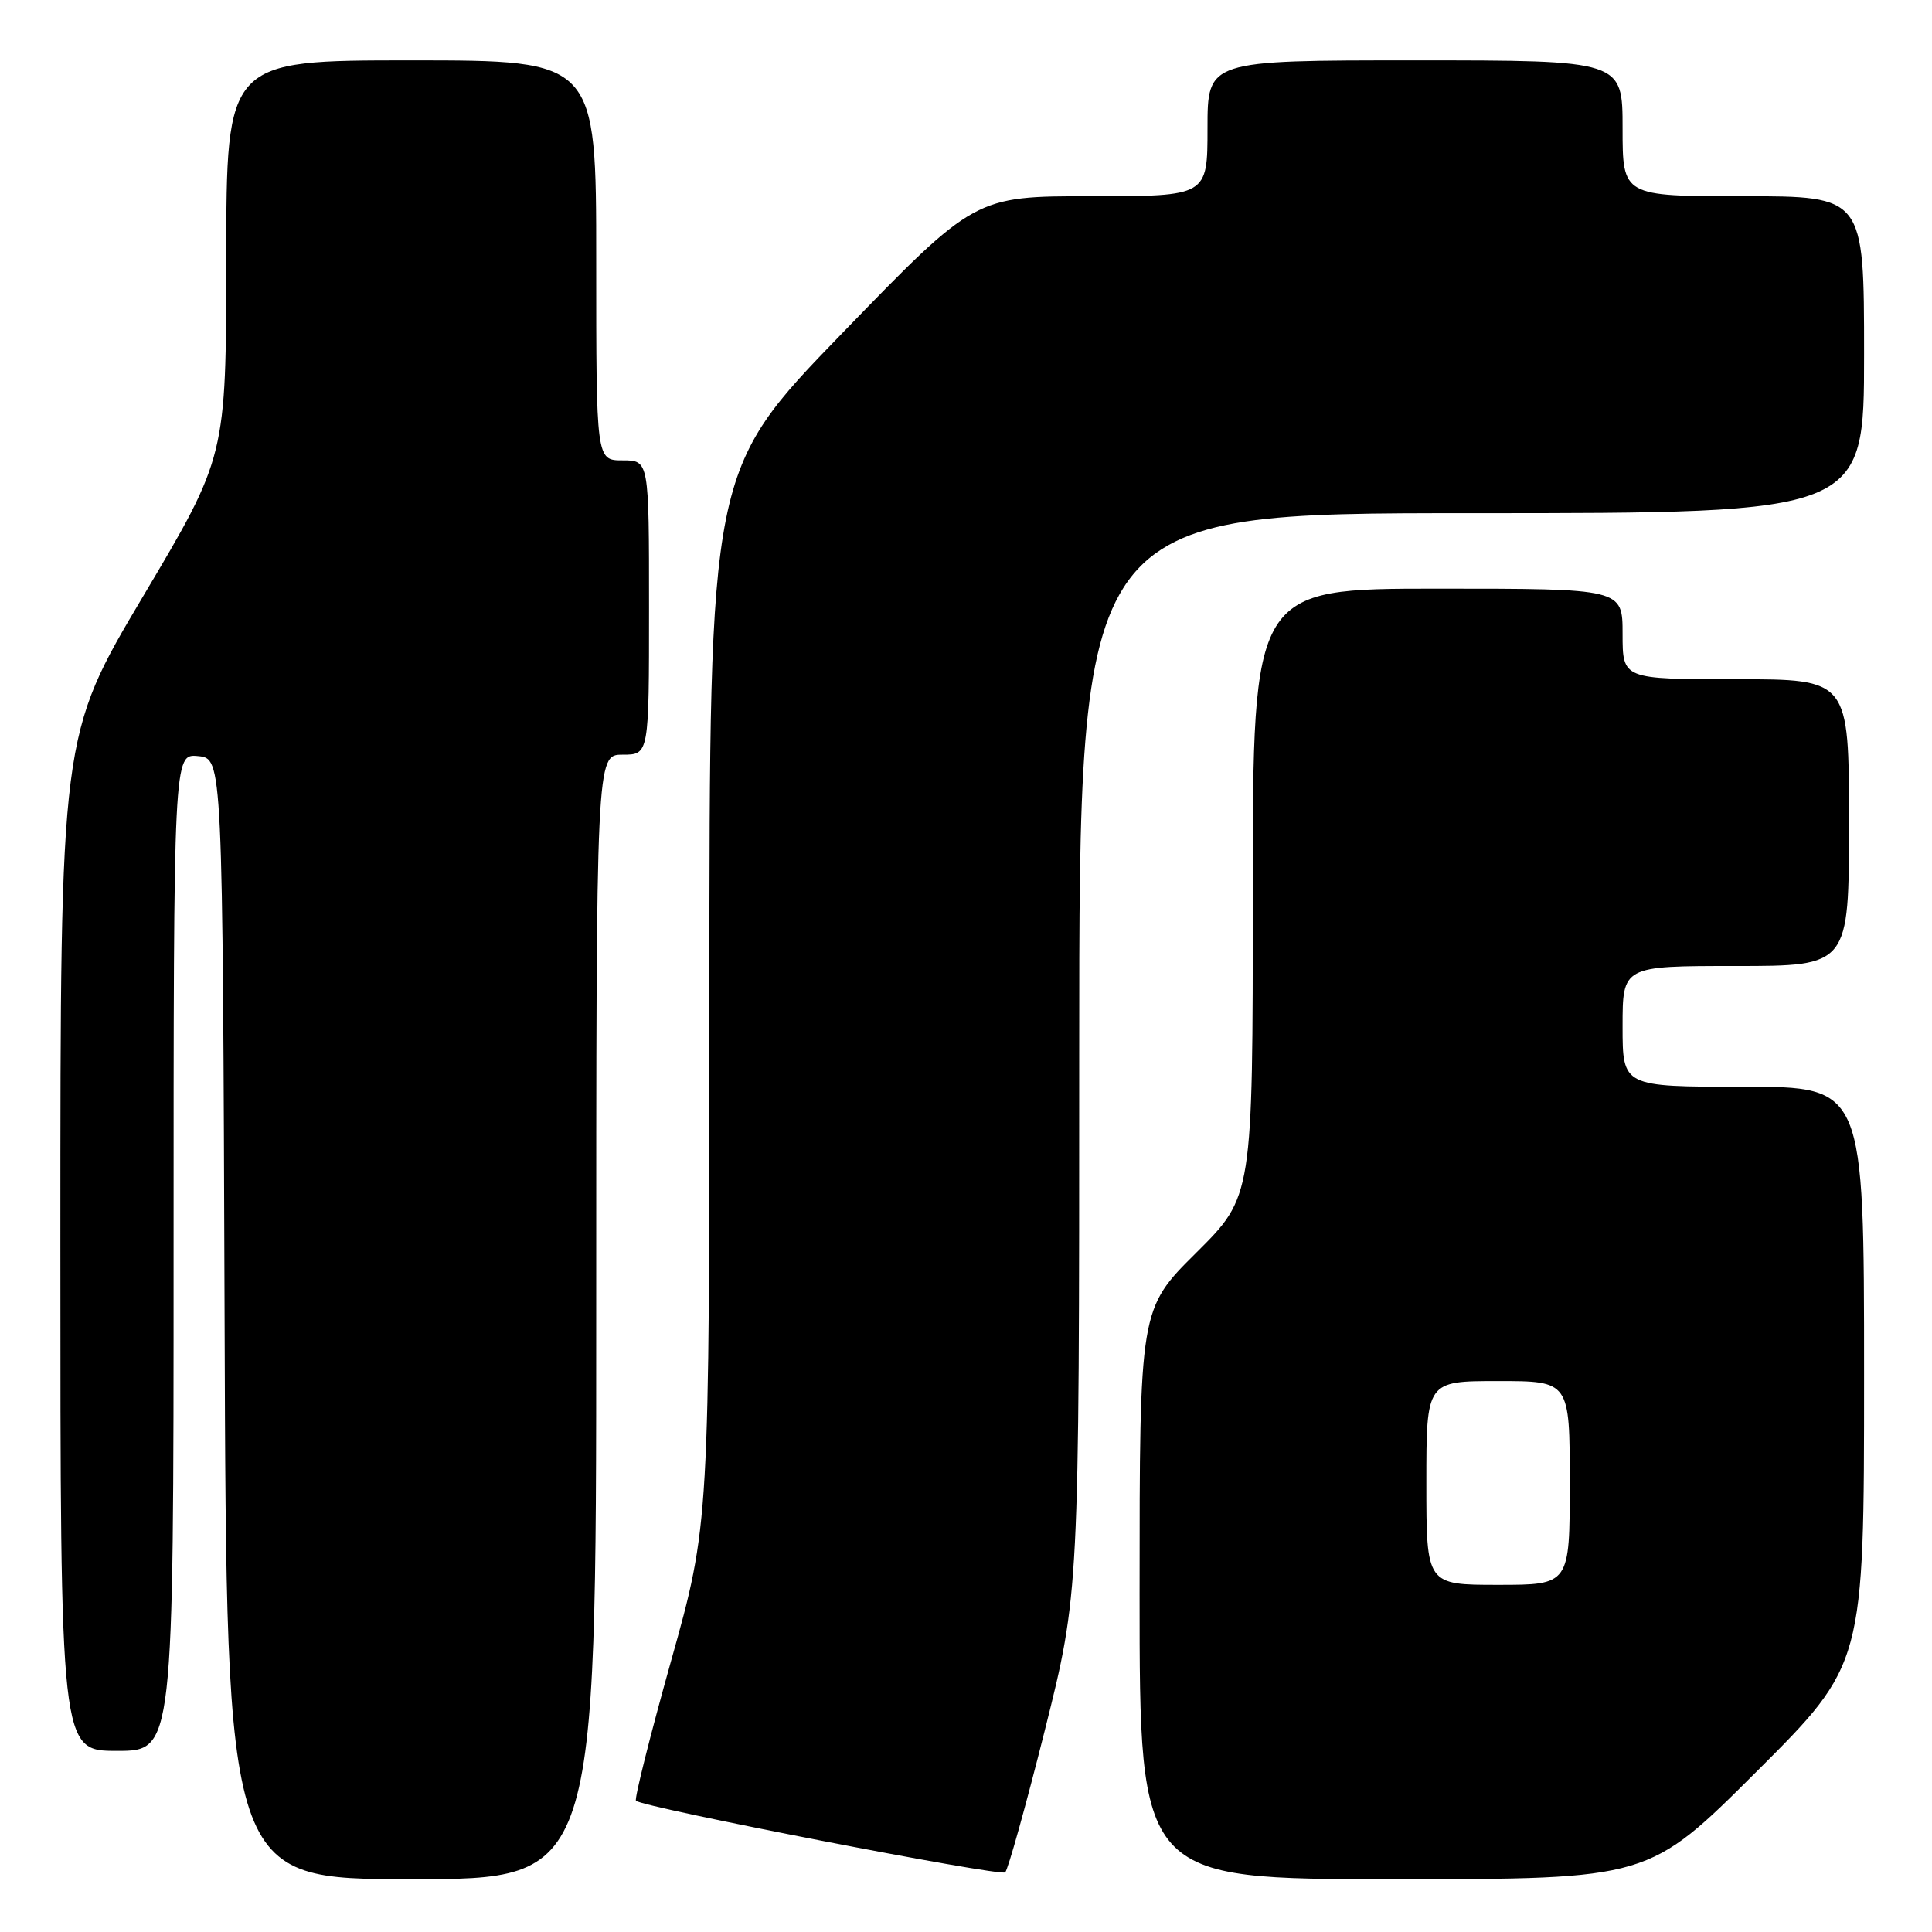 <?xml version="1.0" encoding="UTF-8" standalone="no"?>
<!DOCTYPE svg PUBLIC "-//W3C//DTD SVG 1.1//EN" "http://www.w3.org/Graphics/SVG/1.1/DTD/svg11.dtd" >
<svg xmlns="http://www.w3.org/2000/svg" xmlns:xlink="http://www.w3.org/1999/xlink" version="1.1" viewBox="0 0 256 256">
 <g >
 <path fill="currentColor"
d=" M 79.00 174.50 C 79.00 100.00 79.00 100.00 82.50 100.00 C 86.00 100.00 86.00 100.00 86.00 80.50 C 86.00 61.00 86.00 61.00 82.50 61.00 C 79.00 61.00 79.00 61.00 79.00 34.50 C 79.00 8.00 79.00 8.00 54.50 8.00 C 30.00 8.00 30.00 8.00 29.98 34.25 C 29.96 60.50 29.96 60.50 18.98 78.98 C 8.00 97.46 8.00 97.46 8.00 164.73 C 8.00 232.00 8.00 232.00 15.50 232.00 C 23.00 232.00 23.00 232.00 23.00 165.94 C 23.00 99.87 23.00 99.87 26.25 100.19 C 29.50 100.50 29.50 100.50 29.76 174.75 C 30.01 249.00 30.01 249.00 54.51 249.00 C 79.00 249.00 79.00 249.00 79.00 174.50 Z  M 138.44 229.29 C 143.00 211.08 143.00 211.08 143.00 139.54 C 143.00 68.00 143.00 68.00 195.00 68.00 C 247.00 68.00 247.00 68.00 247.00 47.00 C 247.00 26.00 247.00 26.00 231.00 26.00 C 215.00 26.00 215.00 26.00 215.00 17.00 C 215.00 8.00 215.00 8.00 187.50 8.00 C 160.00 8.00 160.00 8.00 160.00 17.00 C 160.00 26.00 160.00 26.00 144.59 26.00 C 129.18 26.00 129.18 26.00 111.59 44.16 C 94.00 62.32 94.00 62.32 94.00 132.15 C 94.00 201.97 94.00 201.97 88.92 220.08 C 86.13 230.03 84.04 238.37 84.27 238.61 C 85.14 239.48 132.53 248.68 133.19 248.10 C 133.56 247.77 135.92 239.31 138.44 229.29 Z  M 232.74 234.76 C 247.00 220.53 247.00 220.53 247.00 182.26 C 247.00 144.00 247.00 144.00 231.00 144.00 C 215.00 144.00 215.00 144.00 215.00 136.00 C 215.00 128.00 215.00 128.00 230.00 128.00 C 245.00 128.00 245.00 128.00 245.00 109.00 C 245.00 90.00 245.00 90.00 230.00 90.00 C 215.00 90.00 215.00 90.00 215.00 84.00 C 215.00 78.00 215.00 78.00 190.50 78.00 C 166.00 78.00 166.00 78.00 166.00 118.28 C 166.00 158.55 166.00 158.55 158.50 166.00 C 151.00 173.45 151.00 173.45 151.00 211.22 C 151.00 249.00 151.00 249.00 184.74 249.00 C 218.47 249.00 218.47 249.00 232.74 234.76 Z  M 189.00 196.50 C 189.00 183.00 189.00 183.00 198.50 183.00 C 208.00 183.00 208.00 183.00 208.00 196.50 C 208.00 210.00 208.00 210.00 198.50 210.00 C 189.00 210.00 189.00 210.00 189.00 196.50 Z "/>
</g>
</svg>